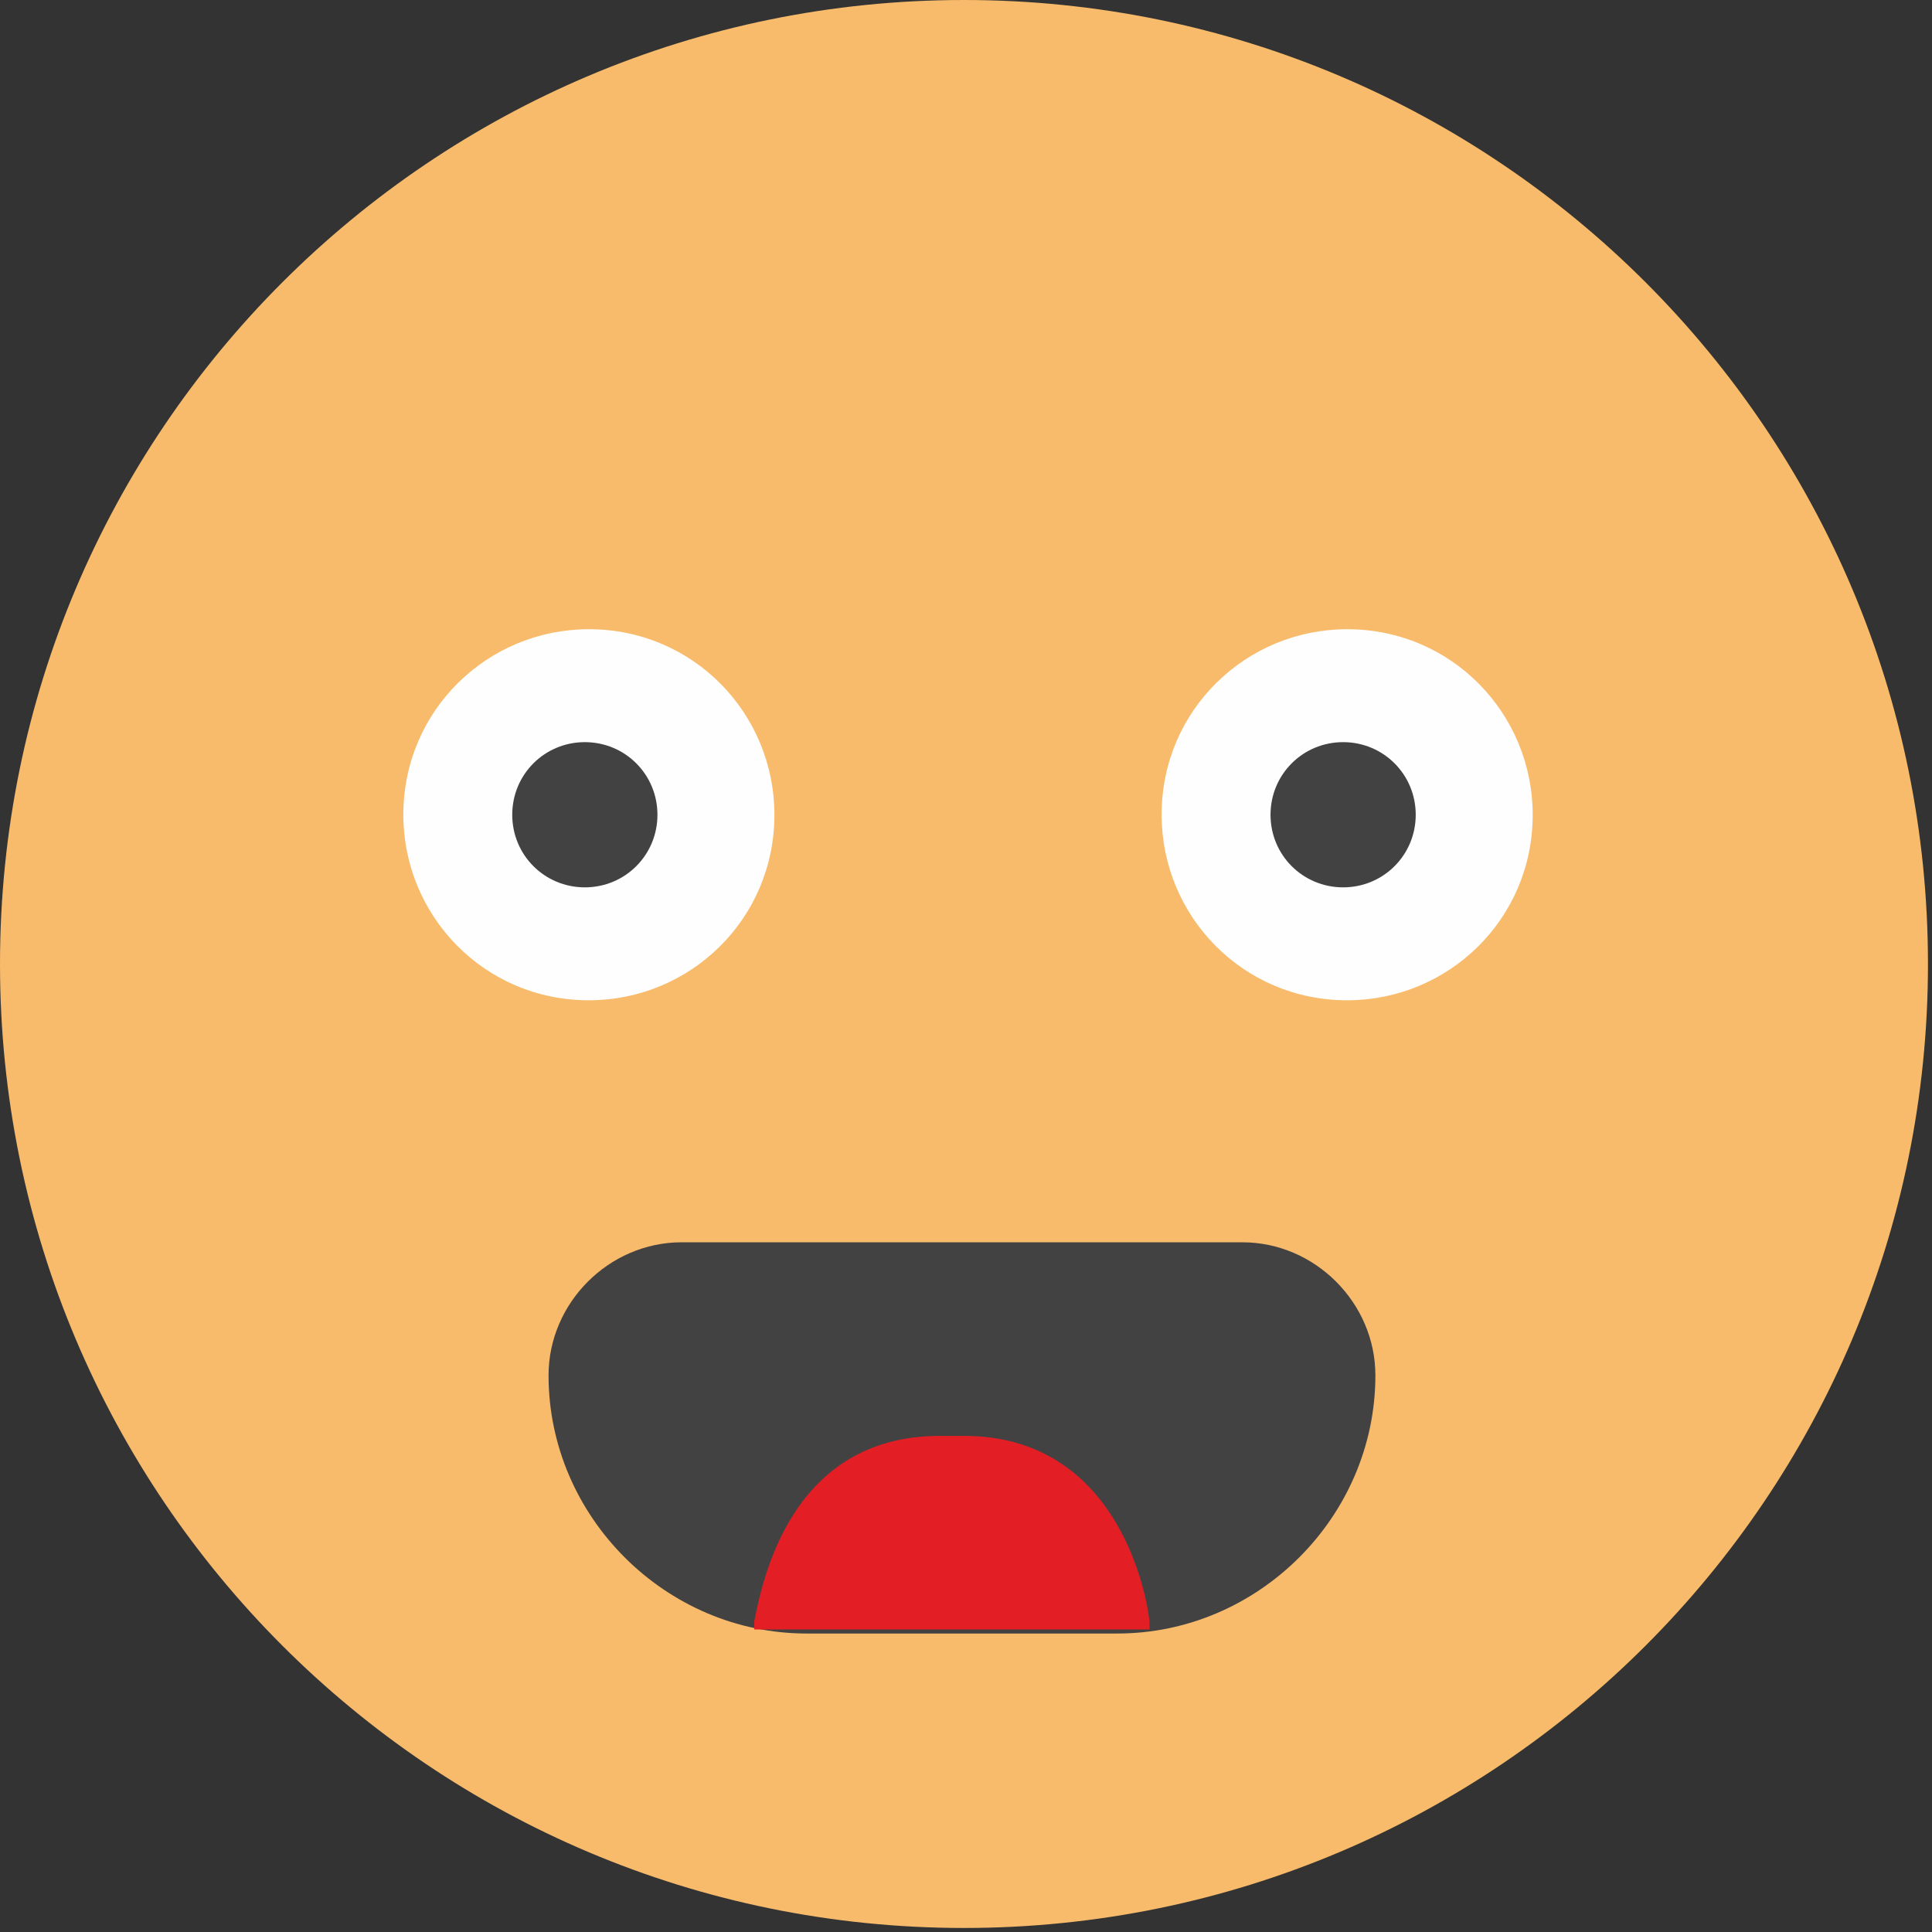 <?xml version="1.0" encoding="UTF-8"?>
<!DOCTYPE svg PUBLIC "-//W3C//DTD SVG 1.0//EN" "http://www.w3.org/TR/2001/REC-SVG-20010904/DTD/svg10.dtd">
<!-- Creator: CorelDRAW X6 -->
<svg xmlns="http://www.w3.org/2000/svg" xml:space="preserve" width="479px" height="479px" version="1.0" style="shape-rendering:geometricPrecision; text-rendering:geometricPrecision; image-rendering:optimizeQuality; fill-rule:evenodd; clip-rule:evenodd"
viewBox="0 0 479 479"
 xmlns:xlink="http://www.w3.org/1999/xlink">
 <rect x="0" y="0" width="479" height="479" fill="#333333" stroke="none"/>
 <defs>
  <style type="text/css">
   <![CDATA[
    .fil2 {fill:#434242}
    .fil3 {fill:#E31E24}
    .fil1 {fill:#FEFEFE}
    .fil0 {fill:#F8BB6B}
   ]]>
  </style>
 </defs>
 <g id="Layer_x0020_1">
  <g id="_569604952">
   <path class="fil0" d="M239 0c132,0 239,107 239,239 0,132 -107,239 -239,239 -132,0 -239,-107 -239,-239 0,-132 107,-239 239,-239z"/>
   <g>
    <path class="fil1" d="M146 156c26,0 46,21 46,46 0,26 -21,46 -46,46 -26,0 -46,-21 -46,-46 0,-26 21,-46 46,-46zm188 0c26,0 46,21 46,46 0,26 -21,46 -46,46 -26,0 -46,-21 -46,-46 0,-26 21,-46 46,-46z"/>
    <path class="fil2" d="M145 184c10,0 18,8 18,18 0,10 -8,18 -18,18 -10,0 -18,-8 -18,-18 0,-10 8,-18 18,-18z"/>
    <path class="fil2" d="M333 184c10,0 18,8 18,18 0,10 -8,18 -18,18 -10,0 -18,-8 -18,-18 0,-10 8,-18 18,-18z"/>
    <path class="fil2" d="M170 308l138 0c18,0 33,15 33,33l0 0c0,35 -29,64 -64,64l-77 0c-35,0 -64,-29 -64,-64l0 0c0,-18 15,-33 33,-33z"/>
    <path class="fil3" d="M285 404c0,0 0,0 0,-1l0 0c0,0 0,0 0,-1 -1,-9 -9,-46 -46,-46 -1,0 -2,0 -3,0 -1,0 -2,0 -3,0 -37,0 -44,36 -46,46 0,1 0,1 0,1l0 0c0,1 0,1 0,1 16,0 34,0 49,0 15,0 33,0 49,0z"/>
   </g>
  </g>
 </g>
</svg>
